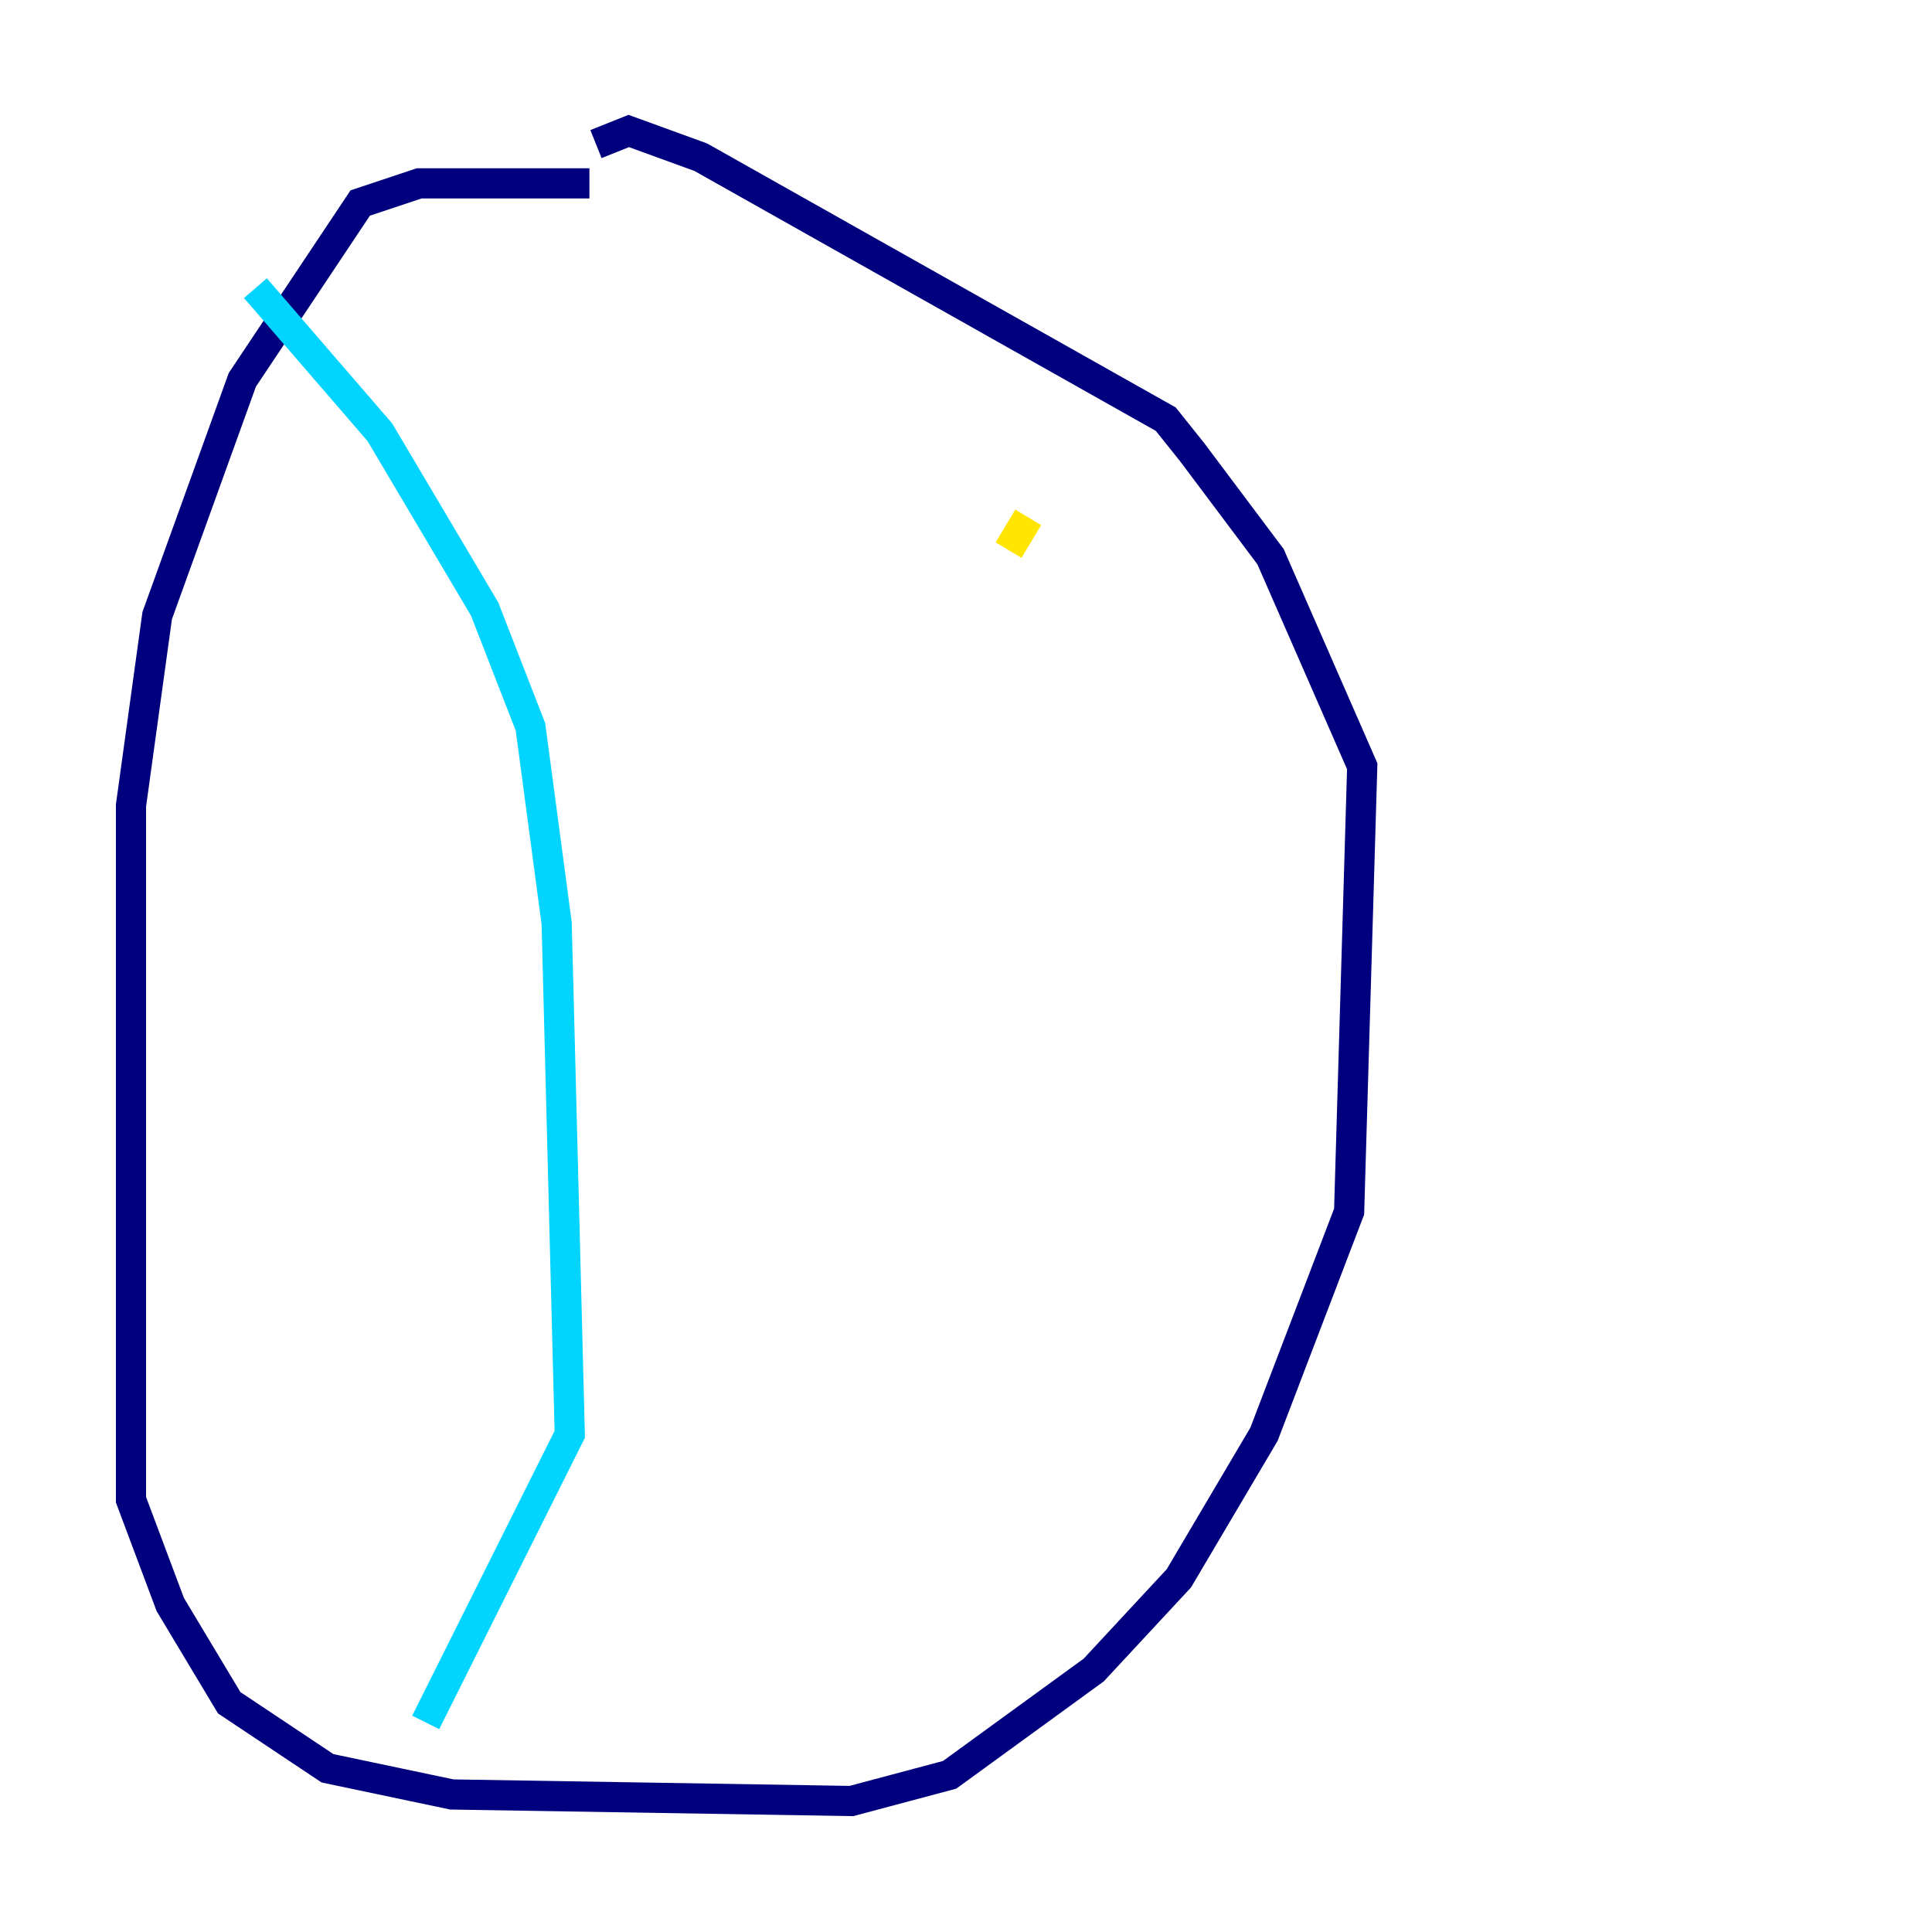<?xml version="1.0" encoding="utf-8" ?>
<svg baseProfile="tiny" height="128" version="1.2" viewBox="0,0,128,128" width="128" xmlns="http://www.w3.org/2000/svg" xmlns:ev="http://www.w3.org/2001/xml-events" xmlns:xlink="http://www.w3.org/1999/xlink"><defs /><polyline fill="none" points="39.051,12.149 27.77,12.149 23.864,13.451 16.054,25.166 10.414,40.786 8.678,53.37 8.678,99.363 11.281,106.305 15.186,112.814 21.695,117.153 29.939,118.888 56.407,119.322 62.915,117.586 72.461,110.644 78.102,104.57 83.742,95.024 89.383,80.271 90.251,50.766 84.176,36.881 78.969,29.939 77.234,27.77 46.427,10.414 41.654,8.678 39.485,9.546" stroke="#00007f" stroke-width="2" /><polyline fill="none" points="16.922,19.091 25.166,28.637 32.108,40.352 35.146,48.163 36.881,61.18 37.749,95.024 28.203,114.115" stroke="#00d4ff" stroke-width="2" /><polyline fill="none" points="66.82,36.447 68.122,34.278" stroke="#ffe500" stroke-width="2" /><polyline fill="none" points="72.461,26.468 72.461,26.468" stroke="#7f0000" stroke-width="2" /></svg>